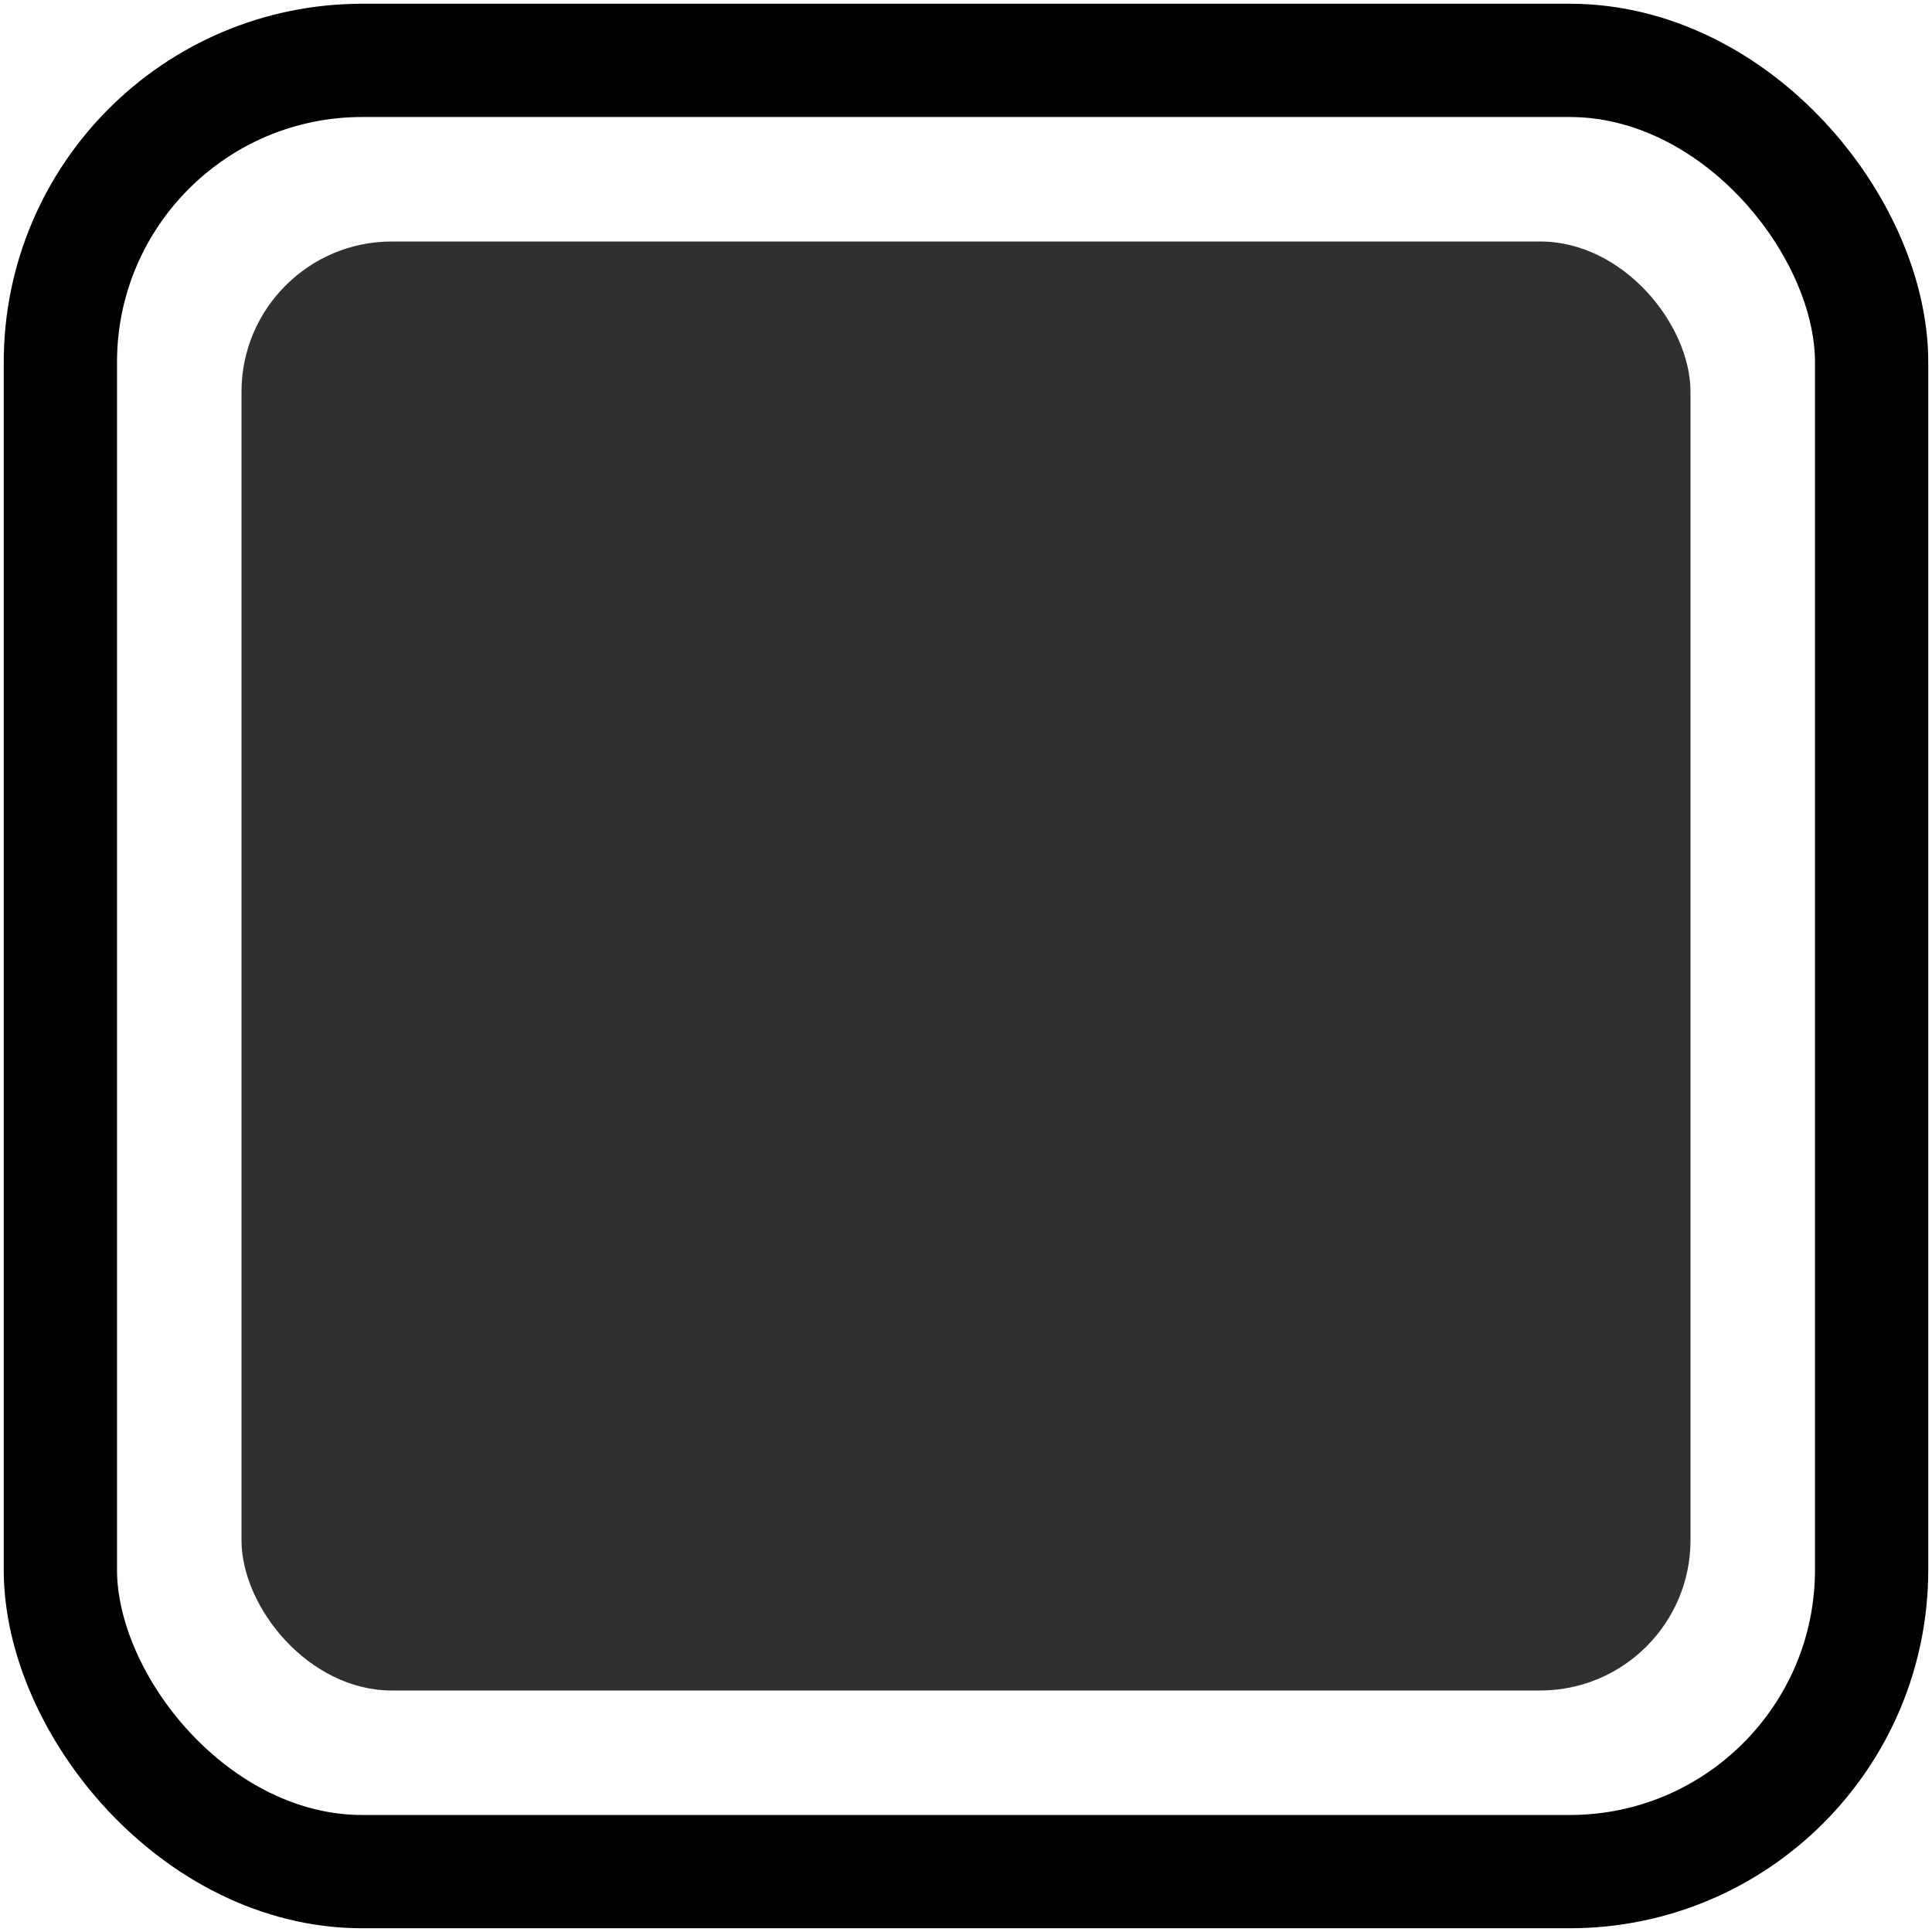<?xml version="1.0" encoding="UTF-8" standalone="no"?>
<svg
   width="16px"
   height="16px"
   viewbox="0 0 16 16"
   version="1.1"
   id="svg1"
   xmlns="http://www.w3.org/2000/svg"
   xmlns:svg="http://www.w3.org/2000/svg">
  <defs
     id="defs1" />
  <rect
     style="fill:none;stroke:#000000;stroke-width:0.938;stroke-linecap:round;stroke-linejoin:miter;stroke-dasharray:none;paint-order:normal;stroke-opacity:1"
     id="rect1"
     width="15"
     height="15"
     x="0.5"
     y="0.5"
     ry="2.5" />
  <rect
     style="fill:#303030;fill-opacity:1;stroke:none;stroke-width:1.063;stroke-linecap:round;stroke-linejoin:miter;stroke-dasharray:none;stroke-opacity:1;paint-order:normal"
     id="rect2"
     width="12"
     height="12"
     x="2"
     y="2"
     ry="1.245" />
</svg>
